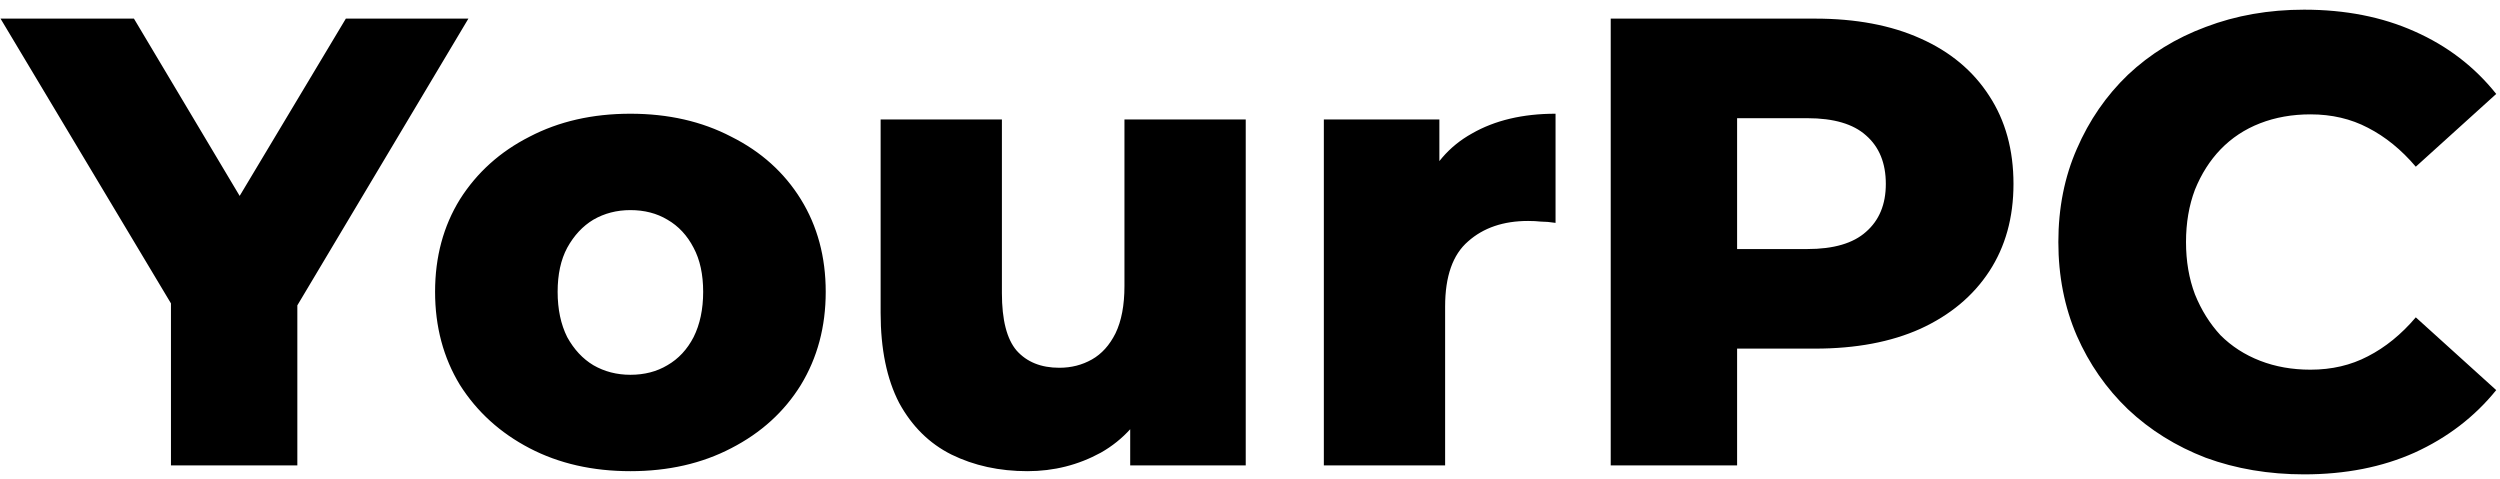 <svg width="188" height="36" viewBox="0 0 188 36" fill="none" xmlns="http://www.w3.org/2000/svg">
<path d="M12.856 35V20.792L15.064 26.504L0.04 1.4H10.072L20.92 19.592H15.112L26.008 1.4H35.224L20.248 26.504L22.36 20.792V35H12.856ZM47.406 35.432C44.558 35.432 42.03 34.856 39.822 33.704C37.614 32.552 35.87 30.968 34.59 28.952C33.342 26.904 32.718 24.568 32.718 21.944C32.718 19.32 33.342 17 34.59 14.984C35.87 12.968 37.614 11.4 39.822 10.28C42.03 9.128 44.558 8.552 47.406 8.552C50.254 8.552 52.782 9.128 54.99 10.28C57.23 11.4 58.974 12.968 60.222 14.984C61.47 17 62.094 19.32 62.094 21.944C62.094 24.568 61.47 26.904 60.222 28.952C58.974 30.968 57.23 32.552 54.99 33.704C52.782 34.856 50.254 35.432 47.406 35.432ZM47.406 28.184C48.462 28.184 49.39 27.944 50.19 27.464C51.022 26.984 51.678 26.28 52.158 25.352C52.638 24.392 52.878 23.256 52.878 21.944C52.878 20.632 52.638 19.528 52.158 18.632C51.678 17.704 51.022 17 50.19 16.52C49.39 16.04 48.462 15.8 47.406 15.8C46.382 15.8 45.454 16.04 44.622 16.52C43.822 17 43.166 17.704 42.654 18.632C42.174 19.528 41.934 20.632 41.934 21.944C41.934 23.256 42.174 24.392 42.654 25.352C43.166 26.28 43.822 26.984 44.622 27.464C45.454 27.944 46.382 28.184 47.406 28.184ZM77.263 35.432C75.151 35.432 73.247 35.016 71.551 34.184C69.887 33.352 68.575 32.056 67.615 30.296C66.687 28.504 66.223 26.248 66.223 23.528V8.984H75.343V22.04C75.343 24.056 75.711 25.496 76.447 26.36C77.215 27.224 78.287 27.656 79.663 27.656C80.559 27.656 81.375 27.448 82.111 27.032C82.847 26.616 83.439 25.96 83.887 25.064C84.335 24.136 84.559 22.952 84.559 21.512V8.984H93.679V35H84.991V27.656L86.671 29.72C85.775 31.64 84.479 33.08 82.783 34.04C81.087 34.968 79.247 35.432 77.263 35.432ZM99.553 35V8.984H108.241V16.568L106.945 14.408C107.713 12.456 108.961 11 110.689 10.04C112.417 9.048 114.513 8.552 116.977 8.552V16.76C116.561 16.696 116.193 16.664 115.873 16.664C115.585 16.632 115.265 16.616 114.913 16.616C113.057 16.616 111.553 17.128 110.401 18.152C109.249 19.144 108.673 20.776 108.673 23.048V35H99.553ZM121.126 35V1.4H136.486C139.558 1.4 142.198 1.896 144.406 2.888C146.646 3.88 148.374 5.32 149.59 7.208C150.806 9.064 151.414 11.272 151.414 13.832C151.414 16.36 150.806 18.552 149.59 20.408C148.374 22.264 146.646 23.704 144.406 24.728C142.198 25.72 139.558 26.216 136.486 26.216H126.406L130.63 22.088V35H121.126ZM130.63 23.096L126.406 18.728H135.91C137.894 18.728 139.366 18.296 140.326 17.432C141.318 16.568 141.814 15.368 141.814 13.832C141.814 12.264 141.318 11.048 140.326 10.184C139.366 9.32 137.894 8.888 135.91 8.888H126.406L130.63 4.52V23.096ZM173.268 35.672C170.612 35.672 168.148 35.256 165.876 34.424C163.636 33.56 161.684 32.344 160.02 30.776C158.388 29.208 157.108 27.368 156.18 25.256C155.252 23.112 154.788 20.76 154.788 18.2C154.788 15.64 155.252 13.304 156.18 11.192C157.108 9.048 158.388 7.192 160.02 5.624C161.684 4.056 163.636 2.856 165.876 2.024C168.148 1.16 170.612 0.728 173.268 0.728C176.372 0.728 179.14 1.272 181.572 2.36C184.036 3.448 186.084 5.016 187.716 7.064L181.668 12.536C180.58 11.256 179.38 10.28 178.068 9.608C176.788 8.936 175.348 8.6 173.748 8.6C172.372 8.6 171.108 8.824 169.956 9.272C168.804 9.72 167.812 10.376 166.98 11.24C166.18 12.072 165.54 13.08 165.06 14.264C164.612 15.448 164.388 16.76 164.388 18.2C164.388 19.64 164.612 20.952 165.06 22.136C165.54 23.32 166.18 24.344 166.98 25.208C167.812 26.04 168.804 26.68 169.956 27.128C171.108 27.576 172.372 27.8 173.748 27.8C175.348 27.8 176.788 27.464 178.068 26.792C179.38 26.12 180.58 25.144 181.668 23.864L187.716 29.336C186.084 31.352 184.036 32.92 181.572 34.04C179.14 35.128 176.372 35.672 173.268 35.672Z" fill="black"/>
</svg>
